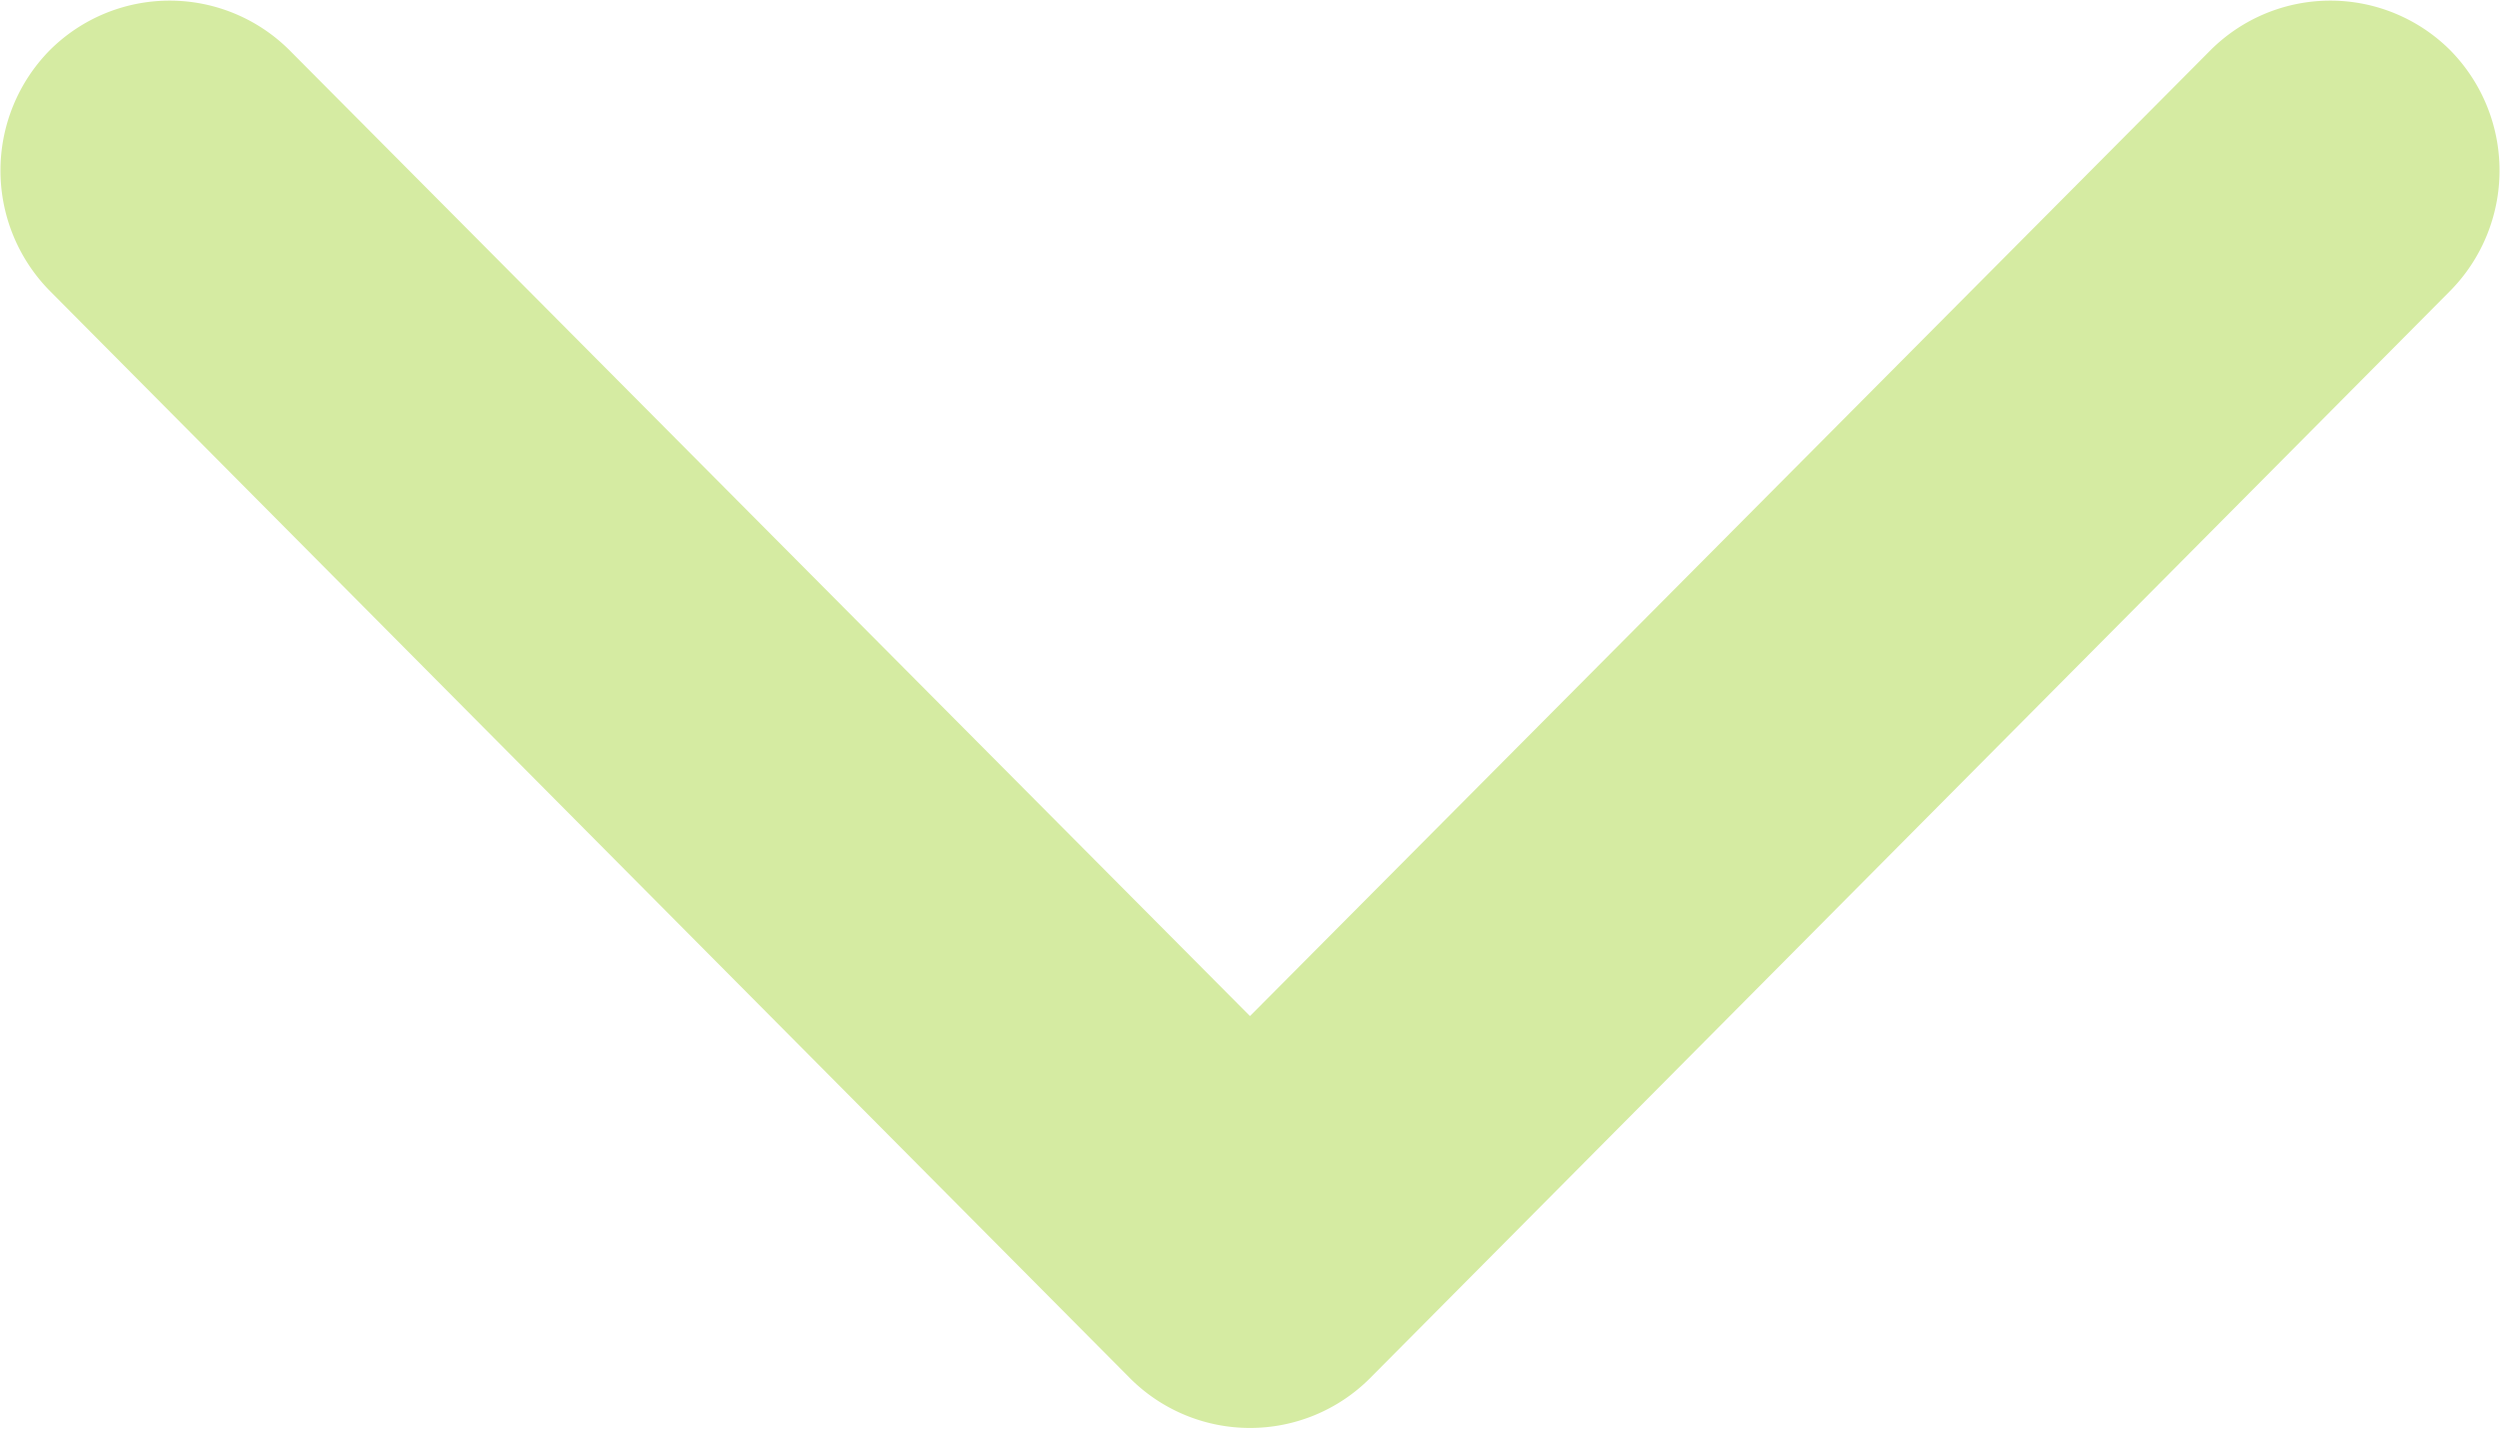 <svg width="14" height="8" xmlns="http://www.w3.org/2000/svg">

 <g>
  <title>Layer 1</title>
  <path id="svg_1" fill="#d5eba2" d="m13.72,1.63l-6.05,6.09a0.95,0.95 0 0 1 -1.34,0l-6.05,-6.09a0.96,0.96 0 0 1 0,-1.35a0.95,0.95 0 0 1 1.34,0l5.38,5.41l5.38,-5.41a0.95,0.95 0 0 1 1.34,0a0.96,0.96 0 0 1 0,1.35z" clip-rule="evenodd" fill-rule="evenodd"/>
 </g>
</svg>